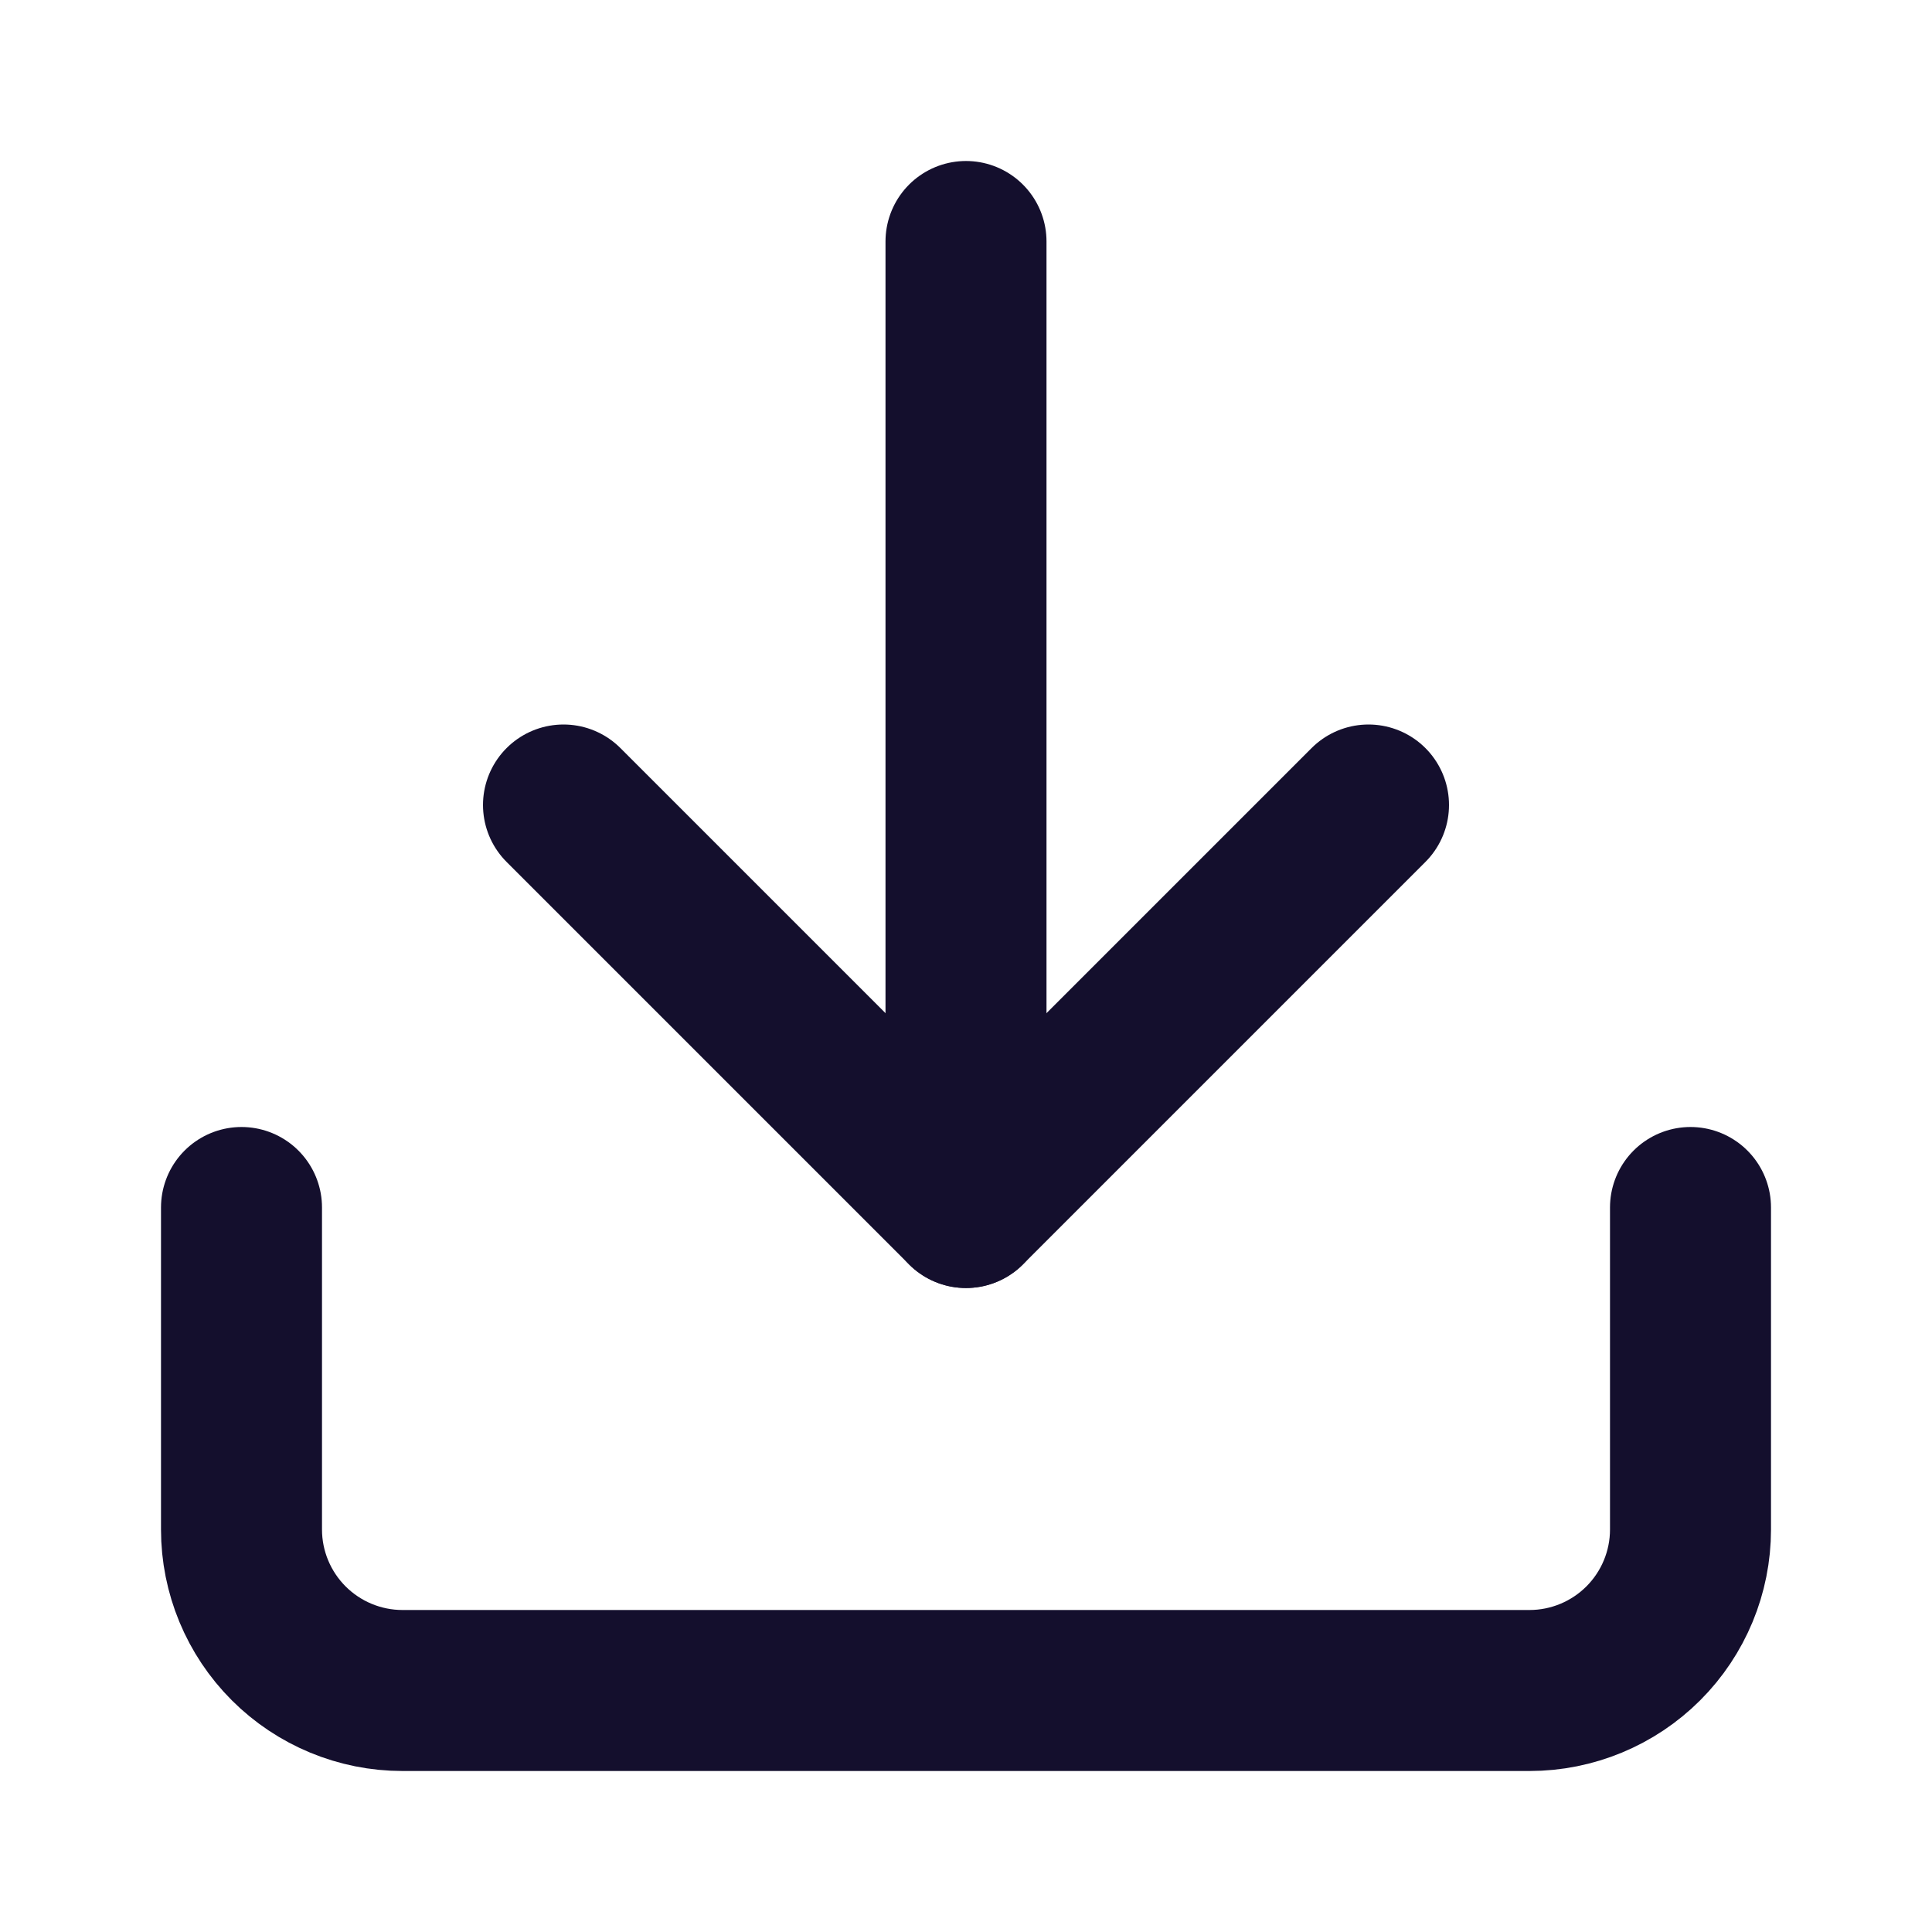<svg width="24" height="24" viewBox="0 0 24 24" fill="none" xmlns="http://www.w3.org/2000/svg">
<path d="M21 15L21 19C21 19.53 20.789 20.039 20.414 20.414C20.039 20.789 19.53 21 19 21L5 21C4.47 21 3.961 20.789 3.586 20.414C3.211 20.039 3 19.53 3 19L3 15" stroke="#140F2D" stroke-width="2" stroke-linecap="round" stroke-linejoin="round"/>
<path d="M7 10L12 15L17 10" stroke="#140F2D" stroke-width="2" stroke-linecap="round" stroke-linejoin="round"/>
<path d="M12 15L12 3" stroke="#140F2D" stroke-width="2" stroke-linecap="round" stroke-linejoin="round"/>
</svg>
